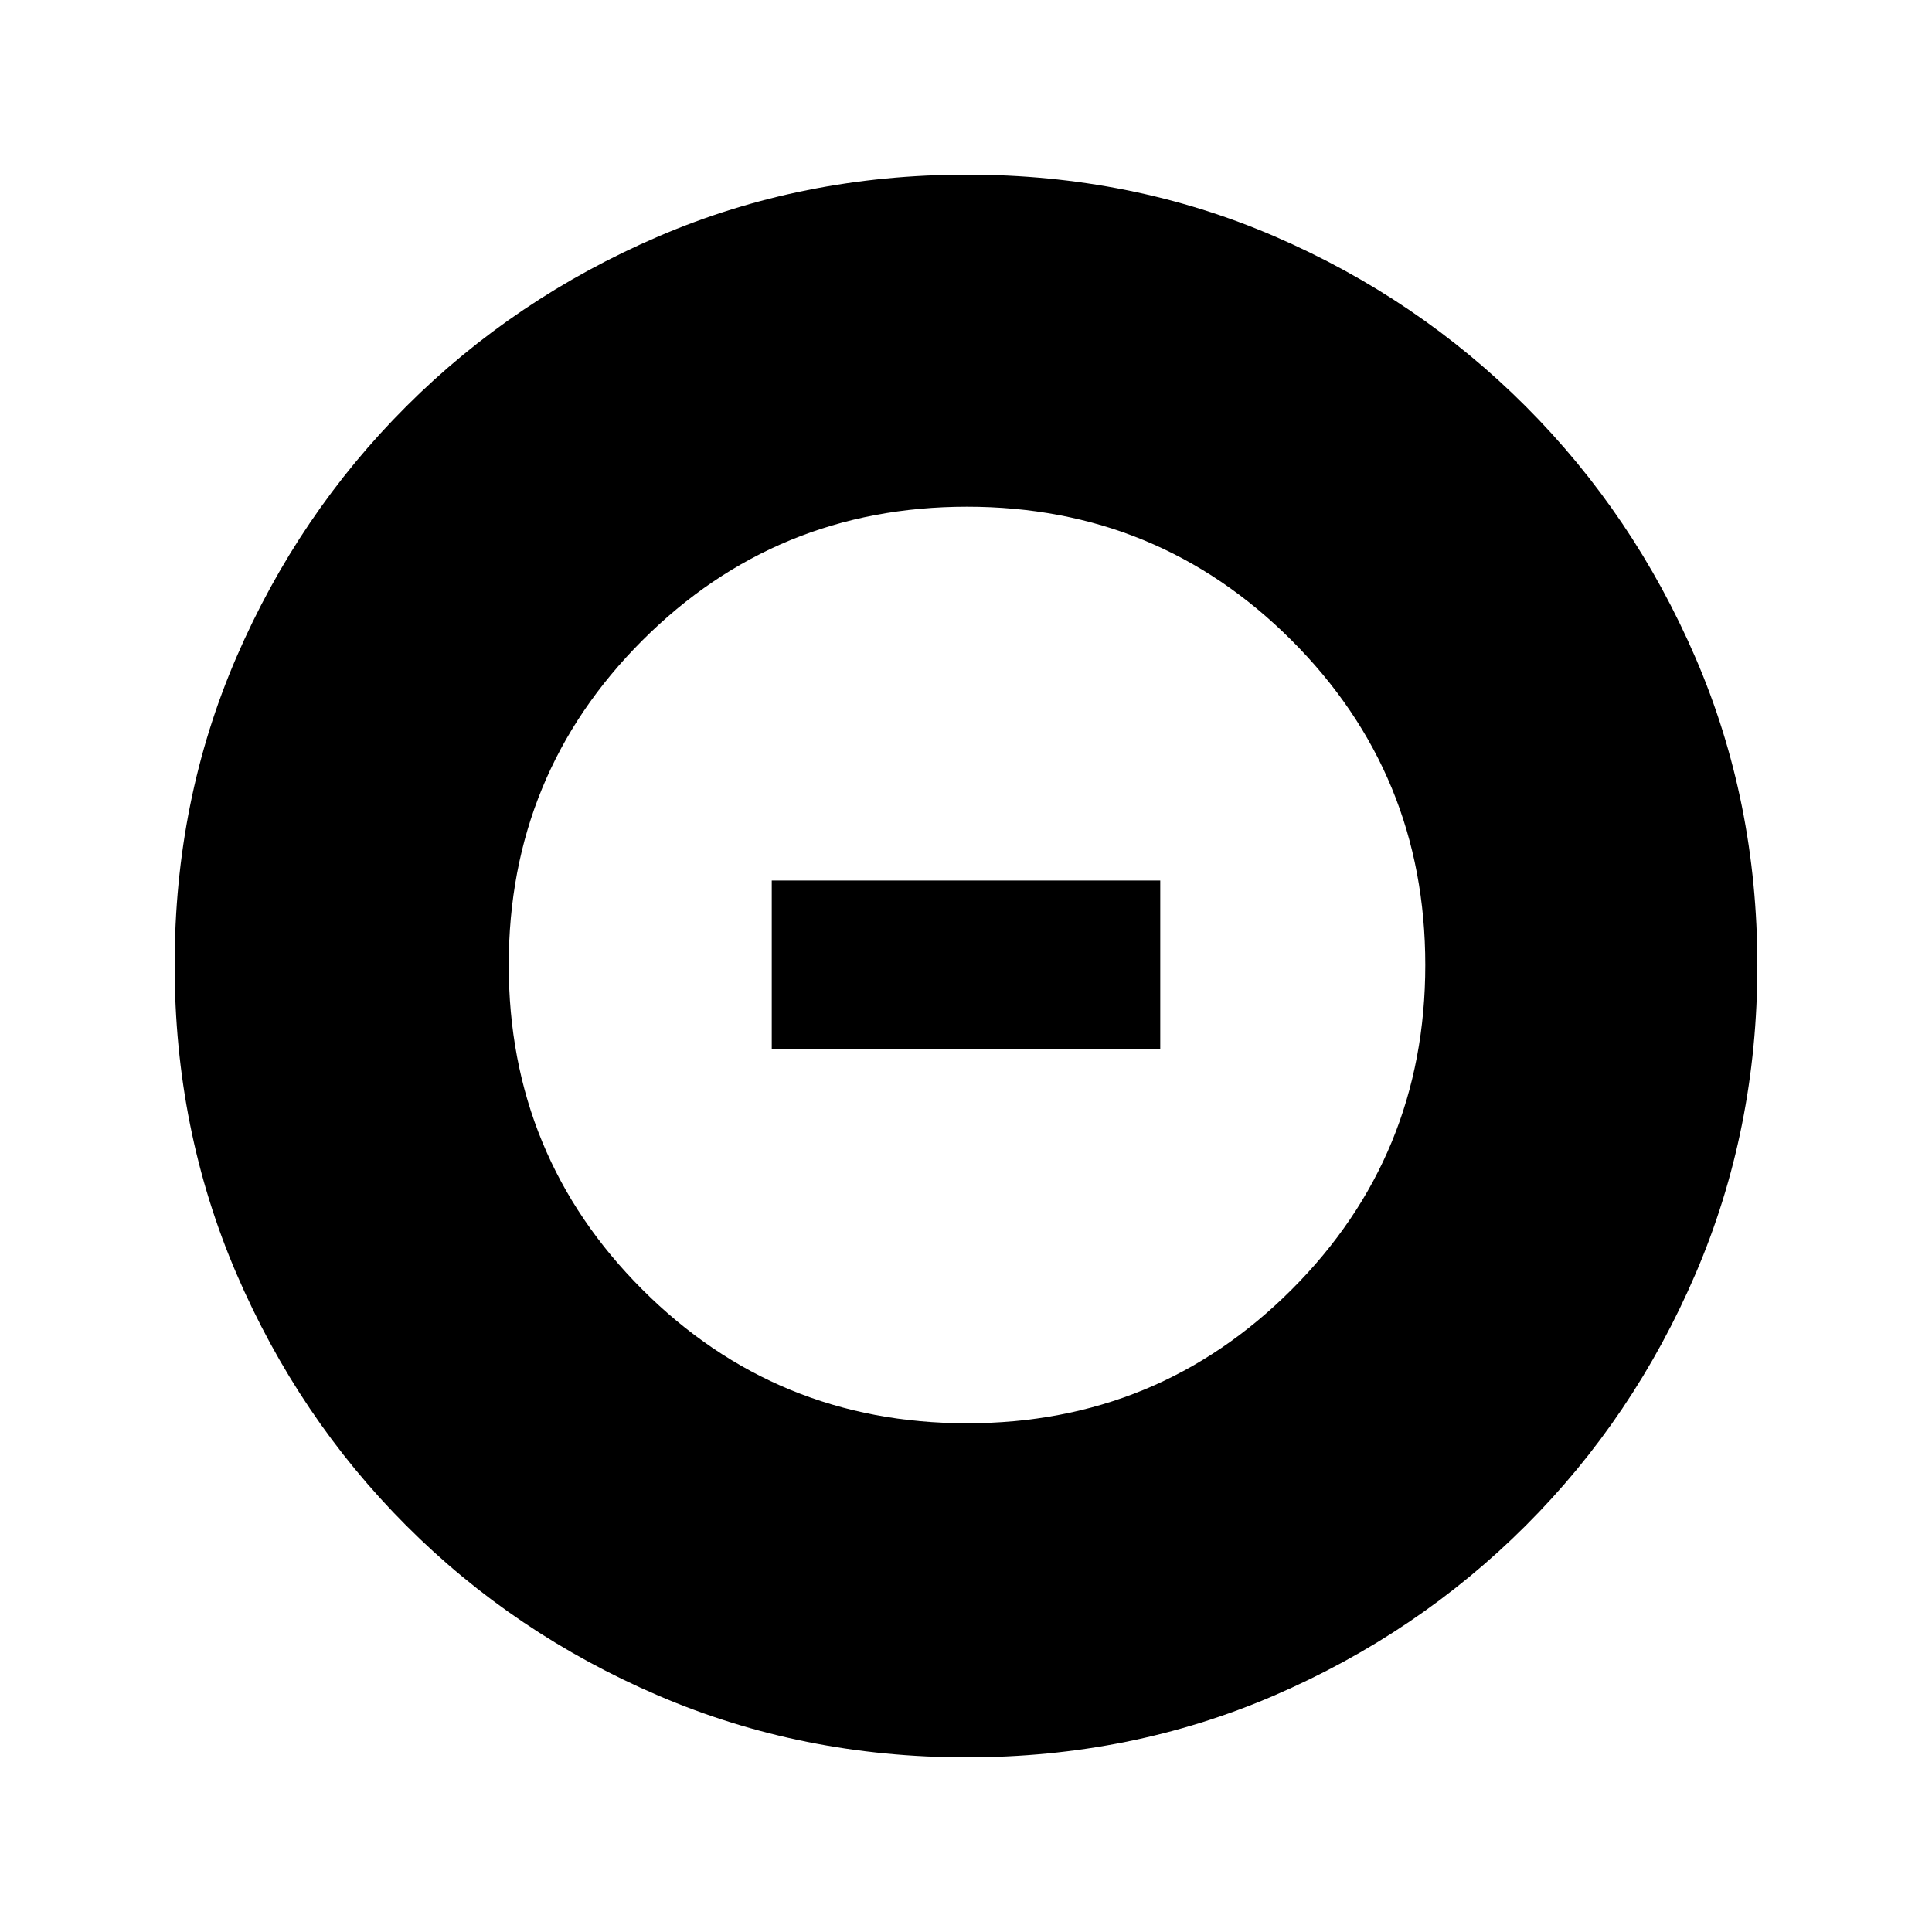 <svg xmlns="http://www.w3.org/2000/svg" height="20" viewBox="0 -960 960 960" width="20"><path d="M480.5-252.783q94.882 0 161.3-66.417 66.417-66.418 66.417-161.3T641.8-641.8q-66.418-66.417-161.3-66.417T319.2-641.8q-66.417 66.418-66.417 161.3T319.2-319.2q66.418 66.417 161.3 66.417Zm-97.022-185.738v-83.958h193.044v83.958H383.478Zm96.798 351.74q-81.704 0-153.248-30.724-71.543-30.724-125.184-84.464-53.642-53.74-84.352-125.17t-30.71-153.319q0-81.971 30.723-153.014 30.724-71.043 84.464-124.684 53.74-53.642 125.17-84.352t153.319-30.71q81.971 0 153.014 30.723 71.043 30.724 124.684 84.464 53.642 53.74 84.352 124.936t30.71 152.819q0 81.704-30.723 153.248-30.724 71.543-84.464 125.184-53.74 53.642-124.936 84.352t-152.819 30.71Z"/></svg>